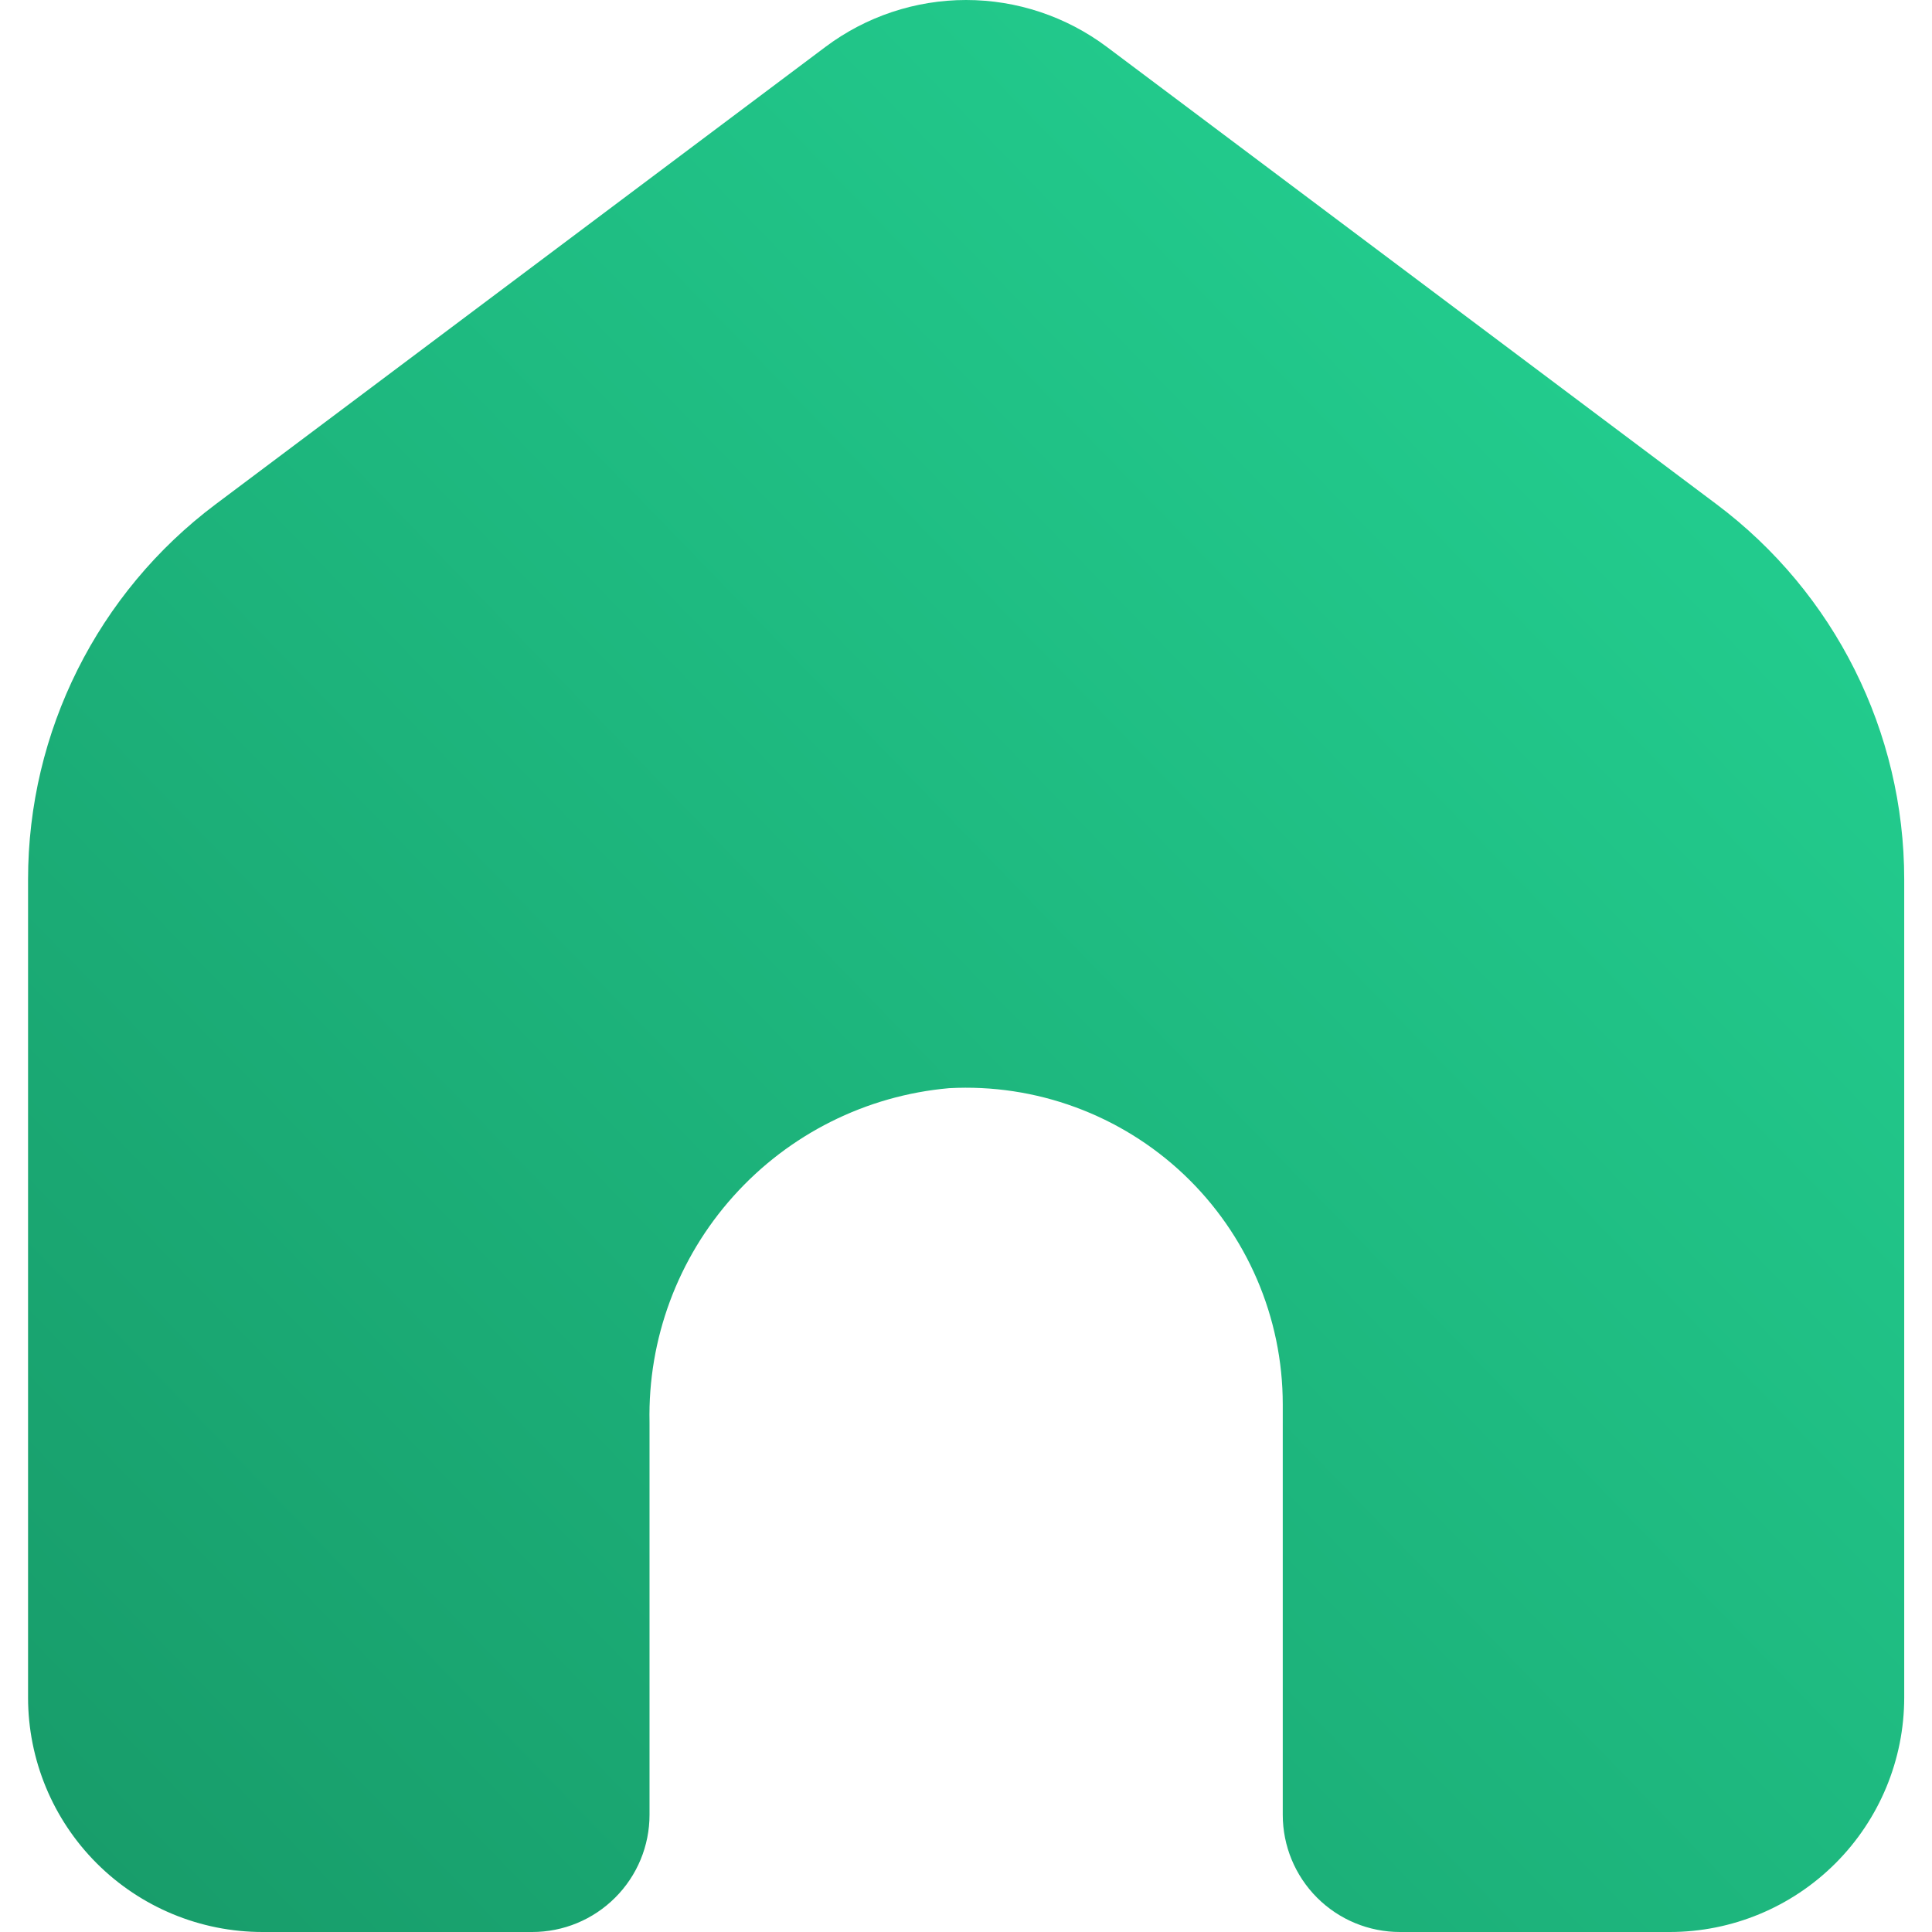 <svg width="21" height="21" viewBox="0 0 21 21" fill="none" xmlns="http://www.w3.org/2000/svg">
<path d="M0.305 18.451V9.559C0.305 7.954 1.06 6.444 2.344 5.481L8.972 0.51C9.413 0.179 9.95 0 10.501 0C11.053 0 11.589 0.179 12.031 0.51L18.658 5.481C19.942 6.444 20.698 7.954 20.698 9.559V18.451C20.698 19.127 20.429 19.775 19.951 20.253C19.473 20.731 18.825 21 18.149 21H15.217C14.879 21 14.555 20.866 14.316 20.627C14.077 20.388 13.943 20.064 13.943 19.726V15.264C13.943 14.32 13.554 13.416 12.868 12.766C12.182 12.117 11.259 11.777 10.316 11.828C9.414 11.908 8.576 12.328 7.972 13.002C7.367 13.676 7.041 14.554 7.06 15.459V19.726C7.06 20.064 6.926 20.388 6.686 20.627C6.447 20.866 6.123 21 5.785 21H2.854C2.178 21 1.529 20.731 1.051 20.253C0.573 19.775 0.305 19.127 0.305 18.451Z" fill="url(#paint0_linear_711_189)"/>
<defs>
<linearGradient id="paint0_linear_711_189" x1="20.698" y1="0" x2="-0.293" y2="20.384" gradientUnits="userSpaceOnUse">
<stop stop-color="#25D695"/>
<stop offset="1" stop-color="#179B69"/>
</linearGradient>
</defs>
</svg>
